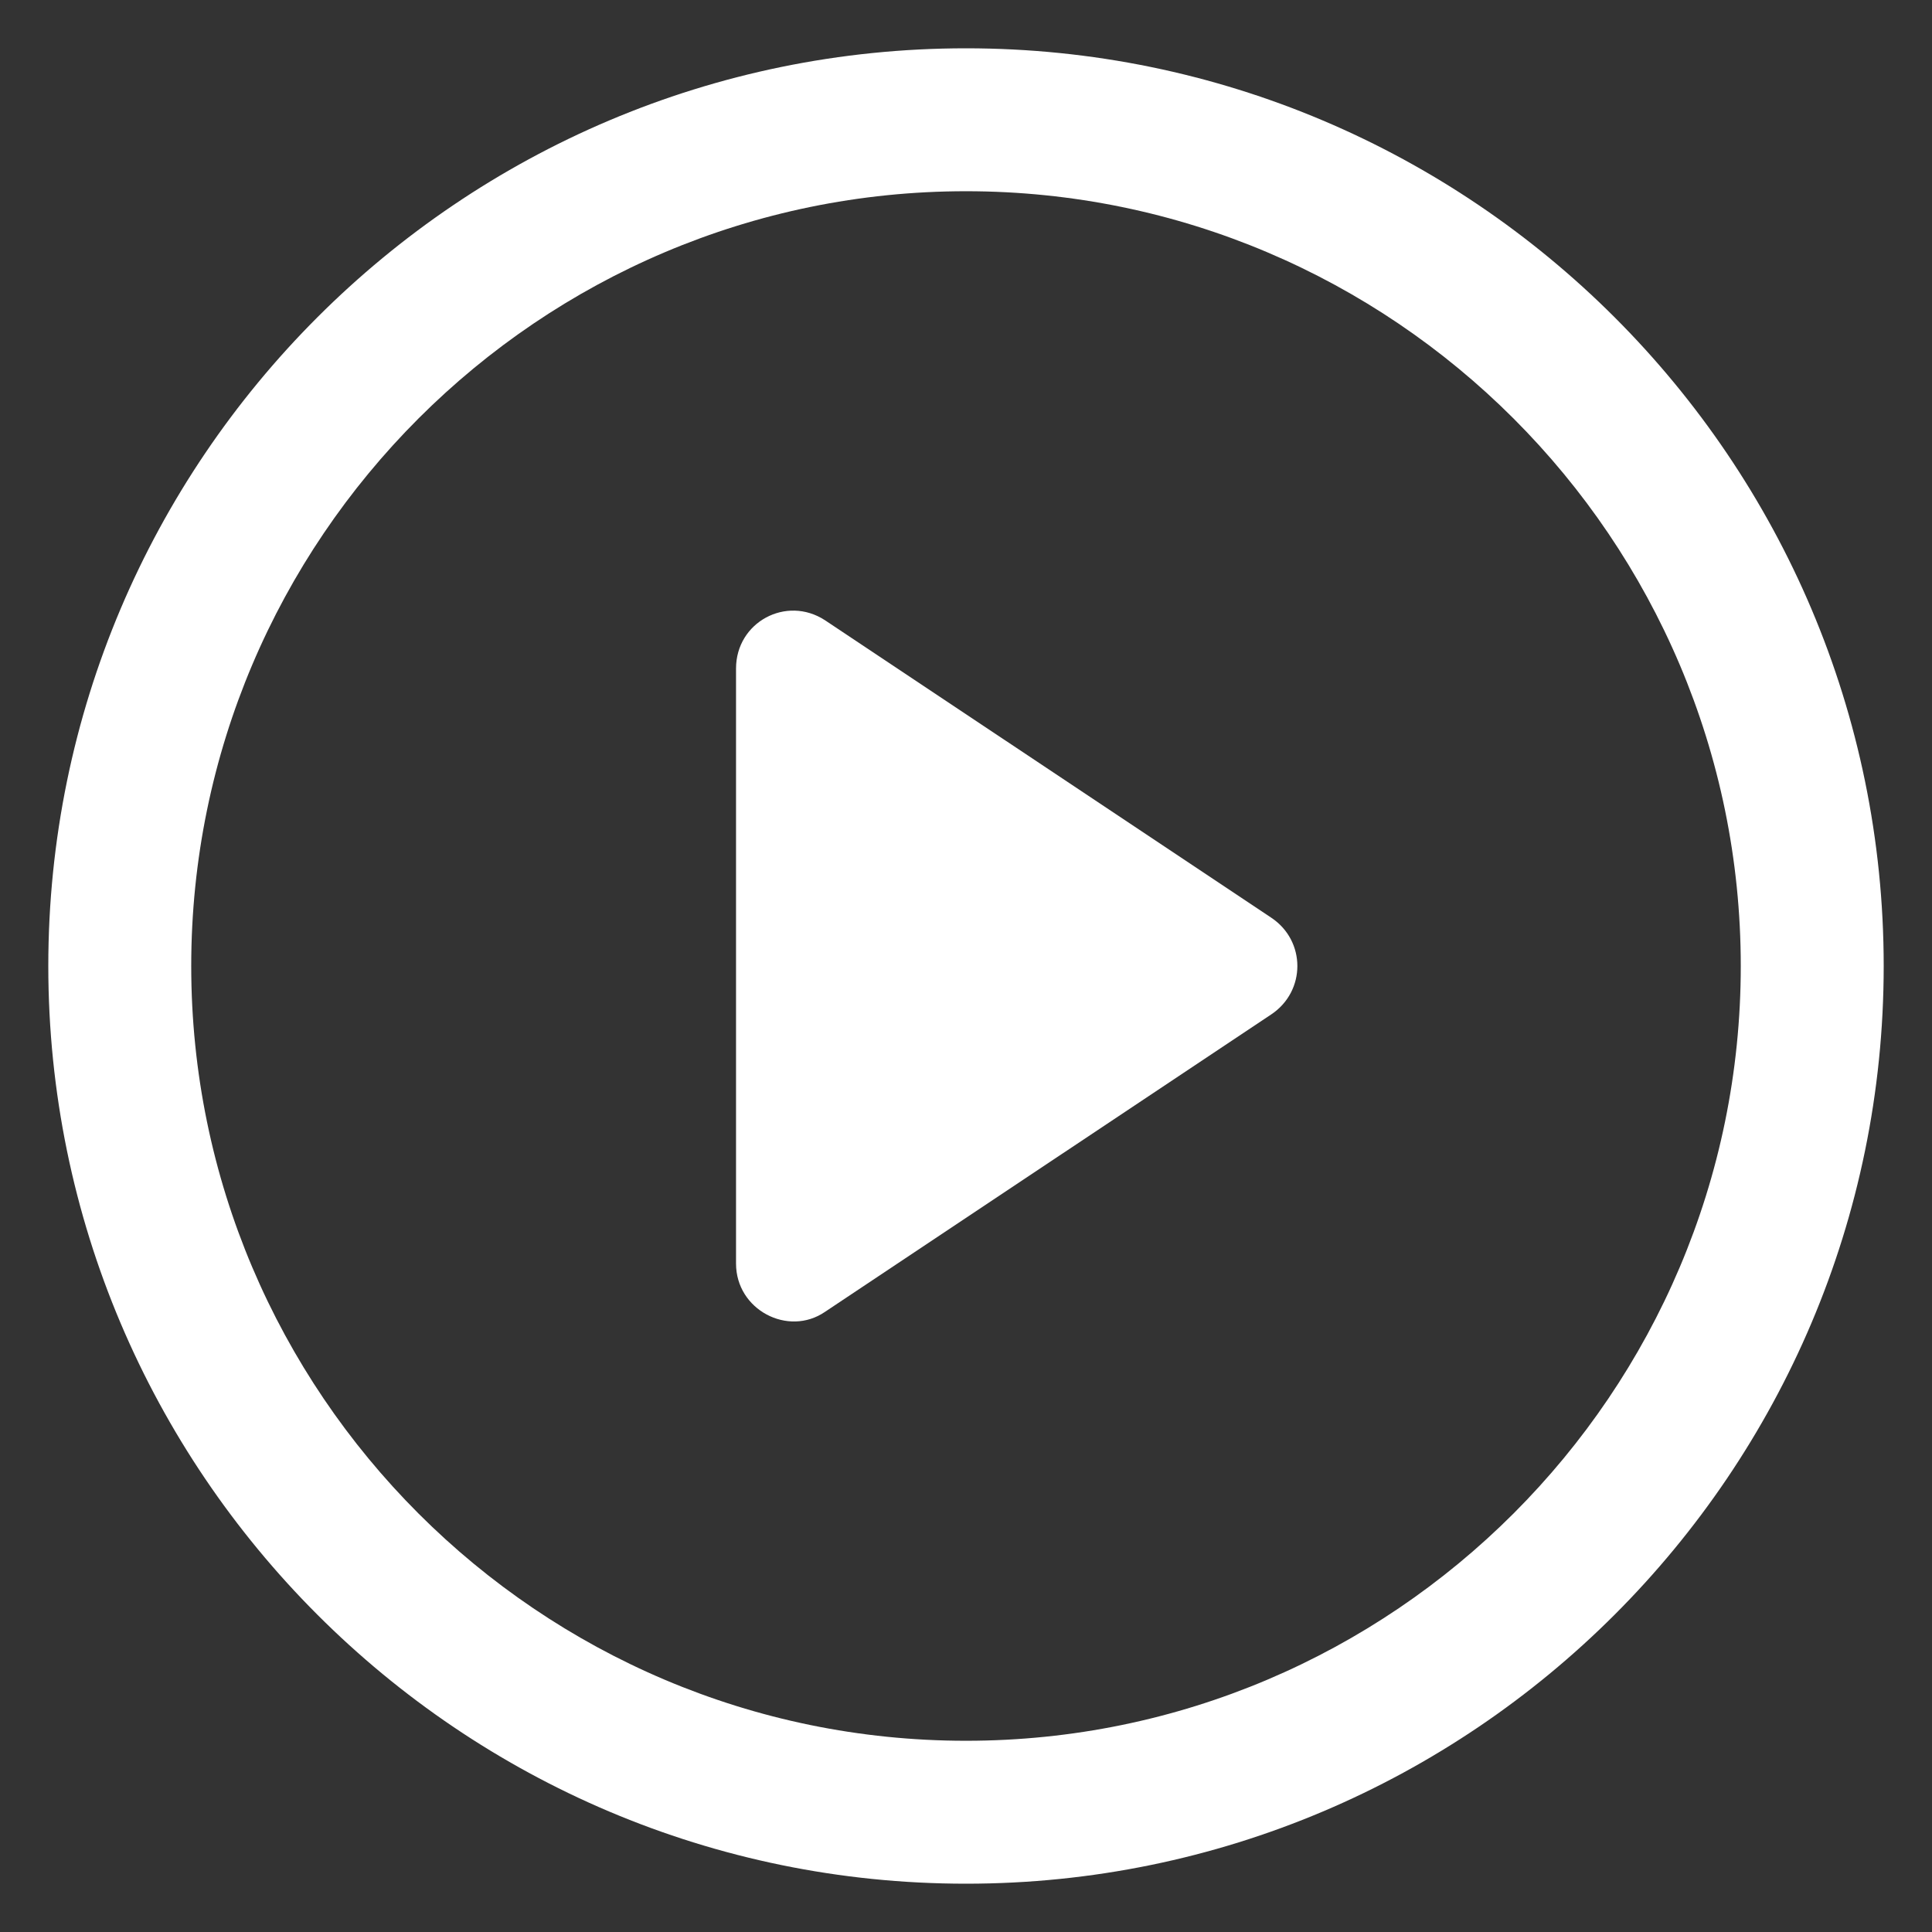 <?xml version="1.0" encoding="UTF-8"?>
<svg width="60px" height="60px" version="1.1" viewBox="0 0 100 100" xmlns="http://www.w3.org/2000/svg">
 <rect x="0" y="0" width="100" height="100" fill="#333333" stroke="none"/>
 <g fill="#ffffff">
  <path d="m65.801 47.5-23.102-15.398c-2-1.301-4.602 0.102-4.602 2.5v30.801c0 2.398 2.699 3.801 4.602 2.5l23.102-15.398c1.801-1.203 1.801-3.805 0-5.004z"/>
  <path d="m50 2.5c-26.199 0-47.5 21.301-47.5 47.5s21.301 47.5 47.5 47.5 47.5-21.301 47.5-47.5-21.301-47.5-47.5-47.5zm0 87.602c-22.102 0-40.102-18-40.102-40.102s18-40.102 40.102-40.102 40.102 18 40.102 40.102-18 40.102-40.102 40.102z"/>
 </g>
</svg>
